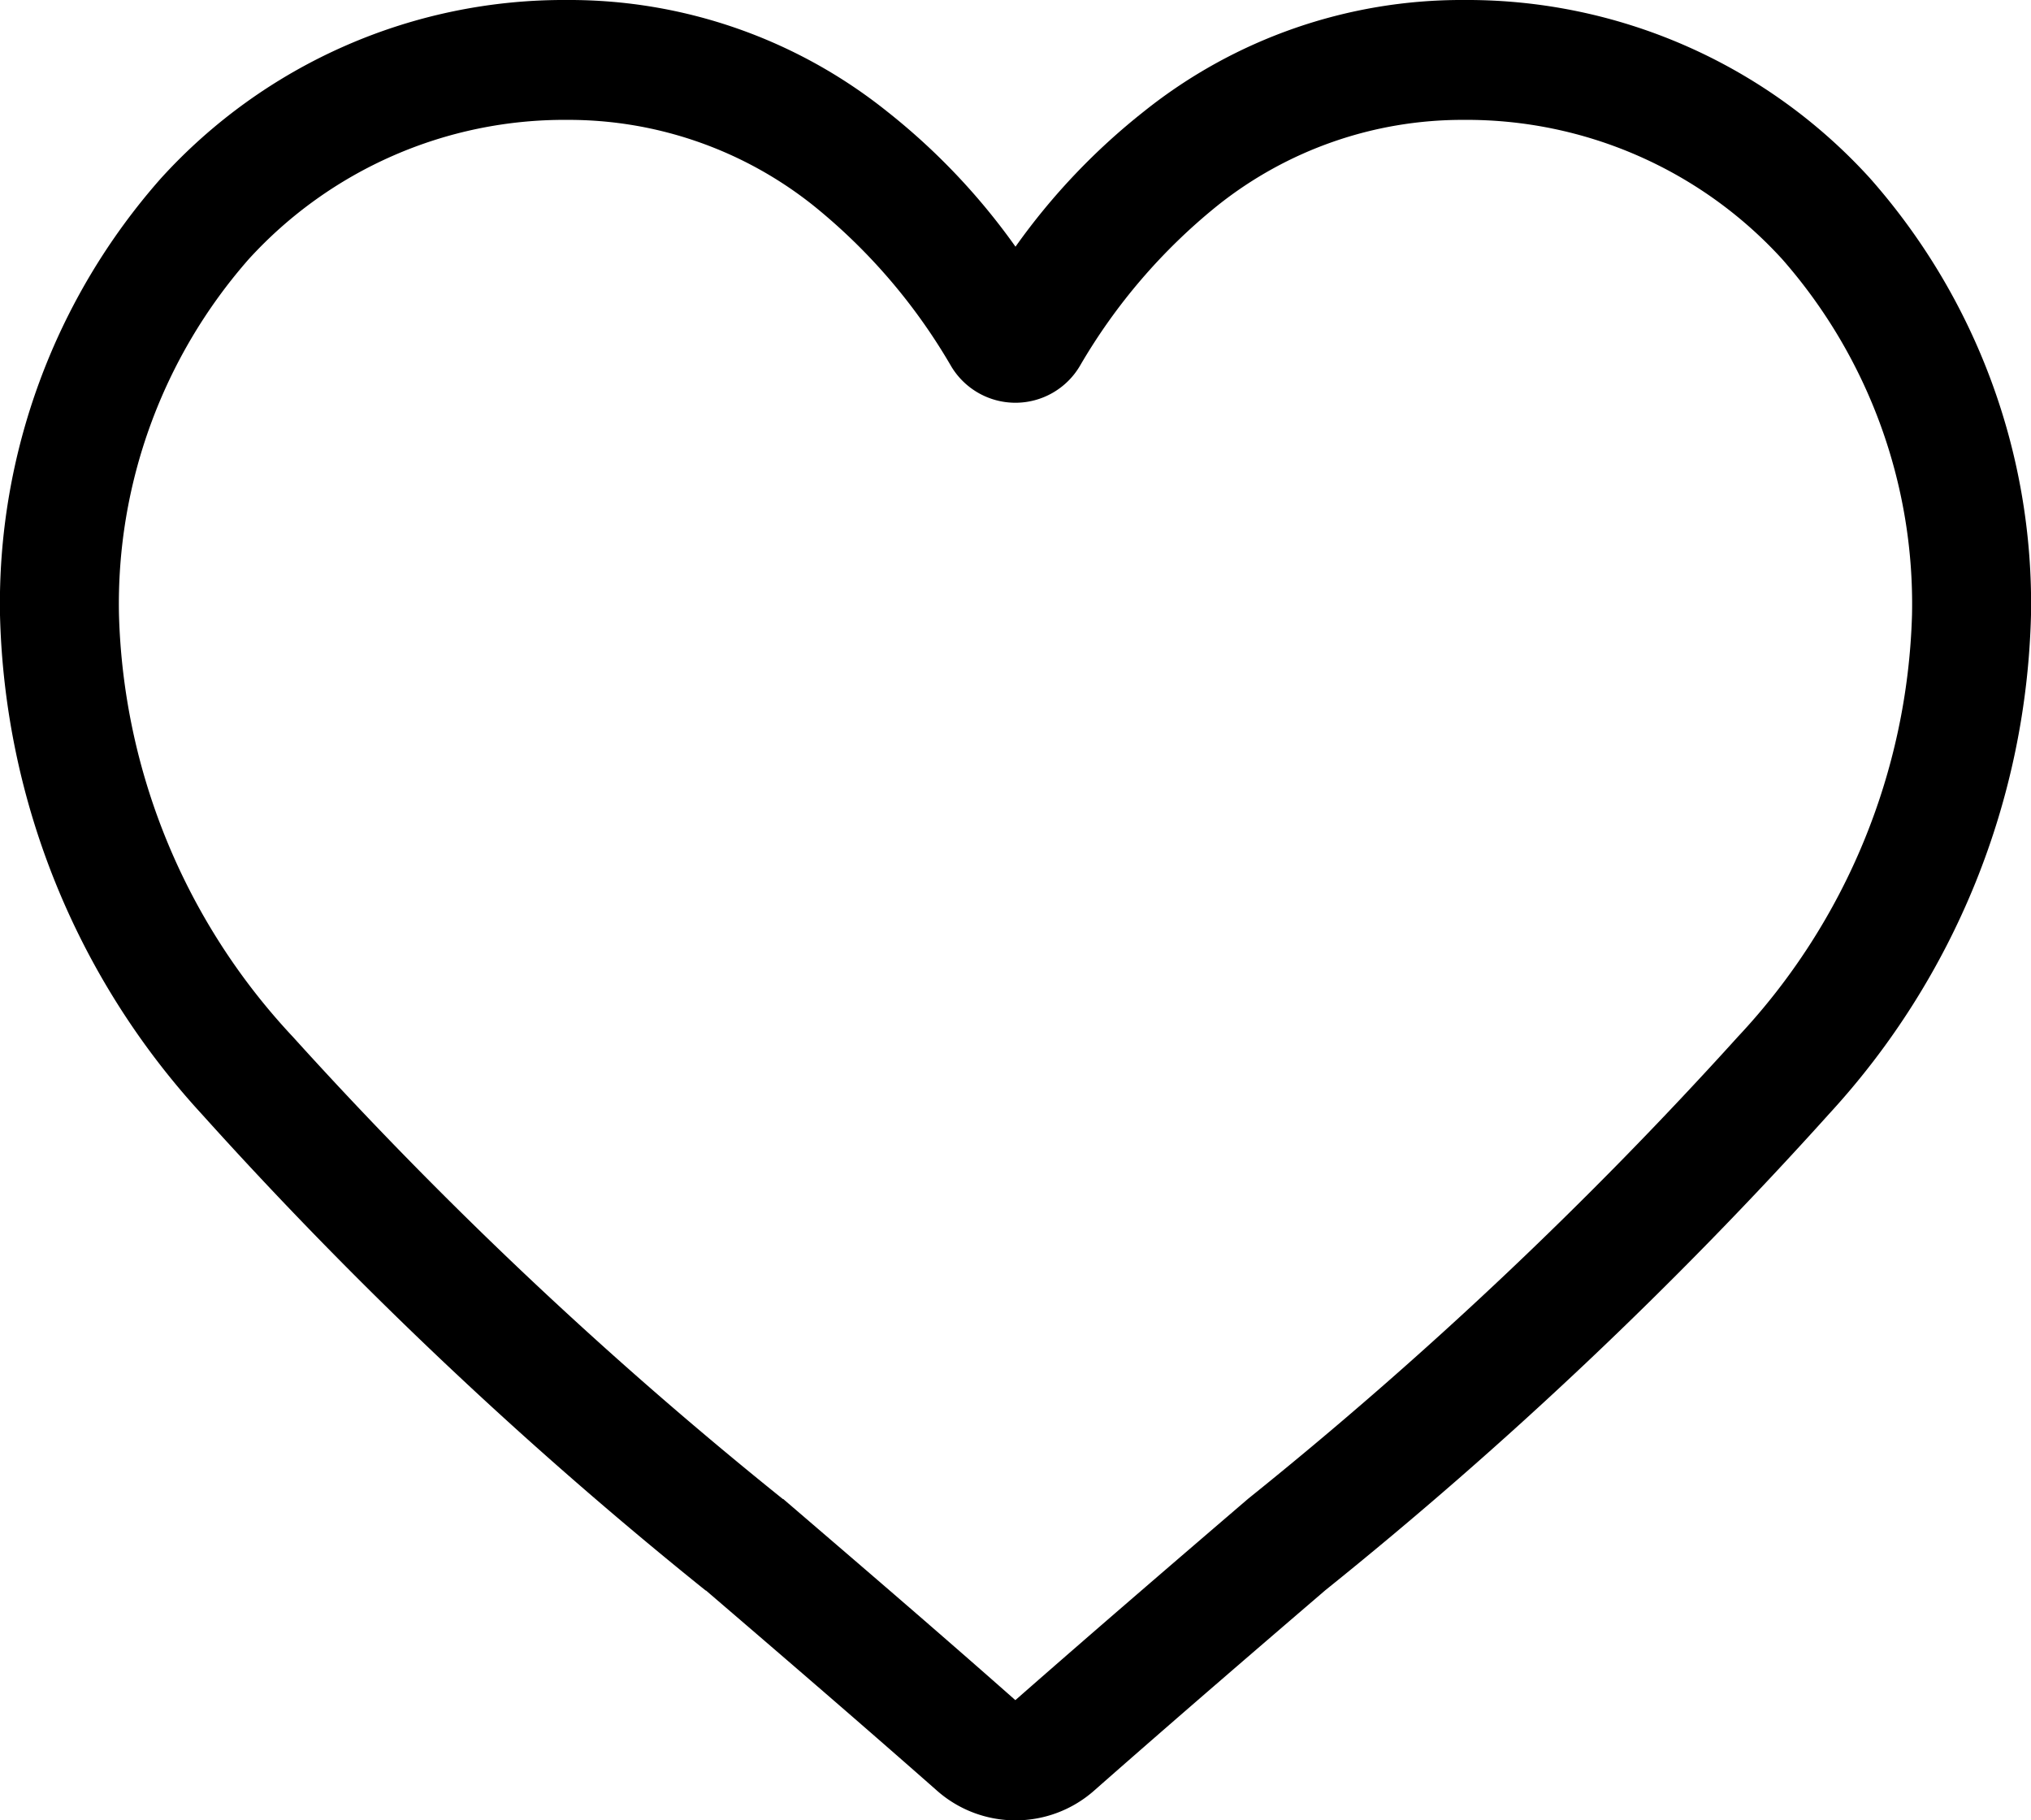 <svg xmlns="http://www.w3.org/2000/svg" width="30.128" height="27" viewBox="0 0 30.128 27">
  <path id="heart" d="M15.064,27a1.759,1.759,0,0,1-1.165-.441c-1.217-1.072-2.39-2.079-3.426-2.968l-.005,0a63.9,63.9,0,0,1-7.48-7.072A11.341,11.341,0,0,1,0,9.121,9.526,9.526,0,0,1,2.39,2.642,8.074,8.074,0,0,1,8.416,0,7.543,7.543,0,0,1,13.15,1.646a9.725,9.725,0,0,1,1.914,2.013,9.726,9.726,0,0,1,1.914-2.013A7.543,7.543,0,0,1,21.712,0a8.075,8.075,0,0,1,6.026,2.642,9.525,9.525,0,0,1,2.39,6.478,11.339,11.339,0,0,1-2.988,7.394,63.9,63.9,0,0,1-7.479,7.072c-1.037.89-2.212,1.9-3.432,2.974a1.761,1.761,0,0,1-1.164.44ZM8.416,1.778A6.335,6.335,0,0,0,3.687,3.847,7.749,7.749,0,0,0,1.765,9.121a9.541,9.541,0,0,0,2.582,6.26,62.886,62.886,0,0,0,7.266,6.853l.006,0c1.039.892,2.217,1.9,3.443,2.983,1.233-1.082,2.413-2.095,3.454-2.988a62.9,62.9,0,0,0,7.265-6.853,9.542,9.542,0,0,0,2.582-6.26A7.749,7.749,0,0,0,26.44,3.847a6.334,6.334,0,0,0-4.729-2.069,5.826,5.826,0,0,0-3.654,1.274,8.61,8.61,0,0,0-2.037,2.374,1.11,1.11,0,0,1-1.914,0A8.6,8.6,0,0,0,12.07,3.052,5.826,5.826,0,0,0,8.416,1.778Zm0,0" transform="translate(0 0)"/>
</svg>
